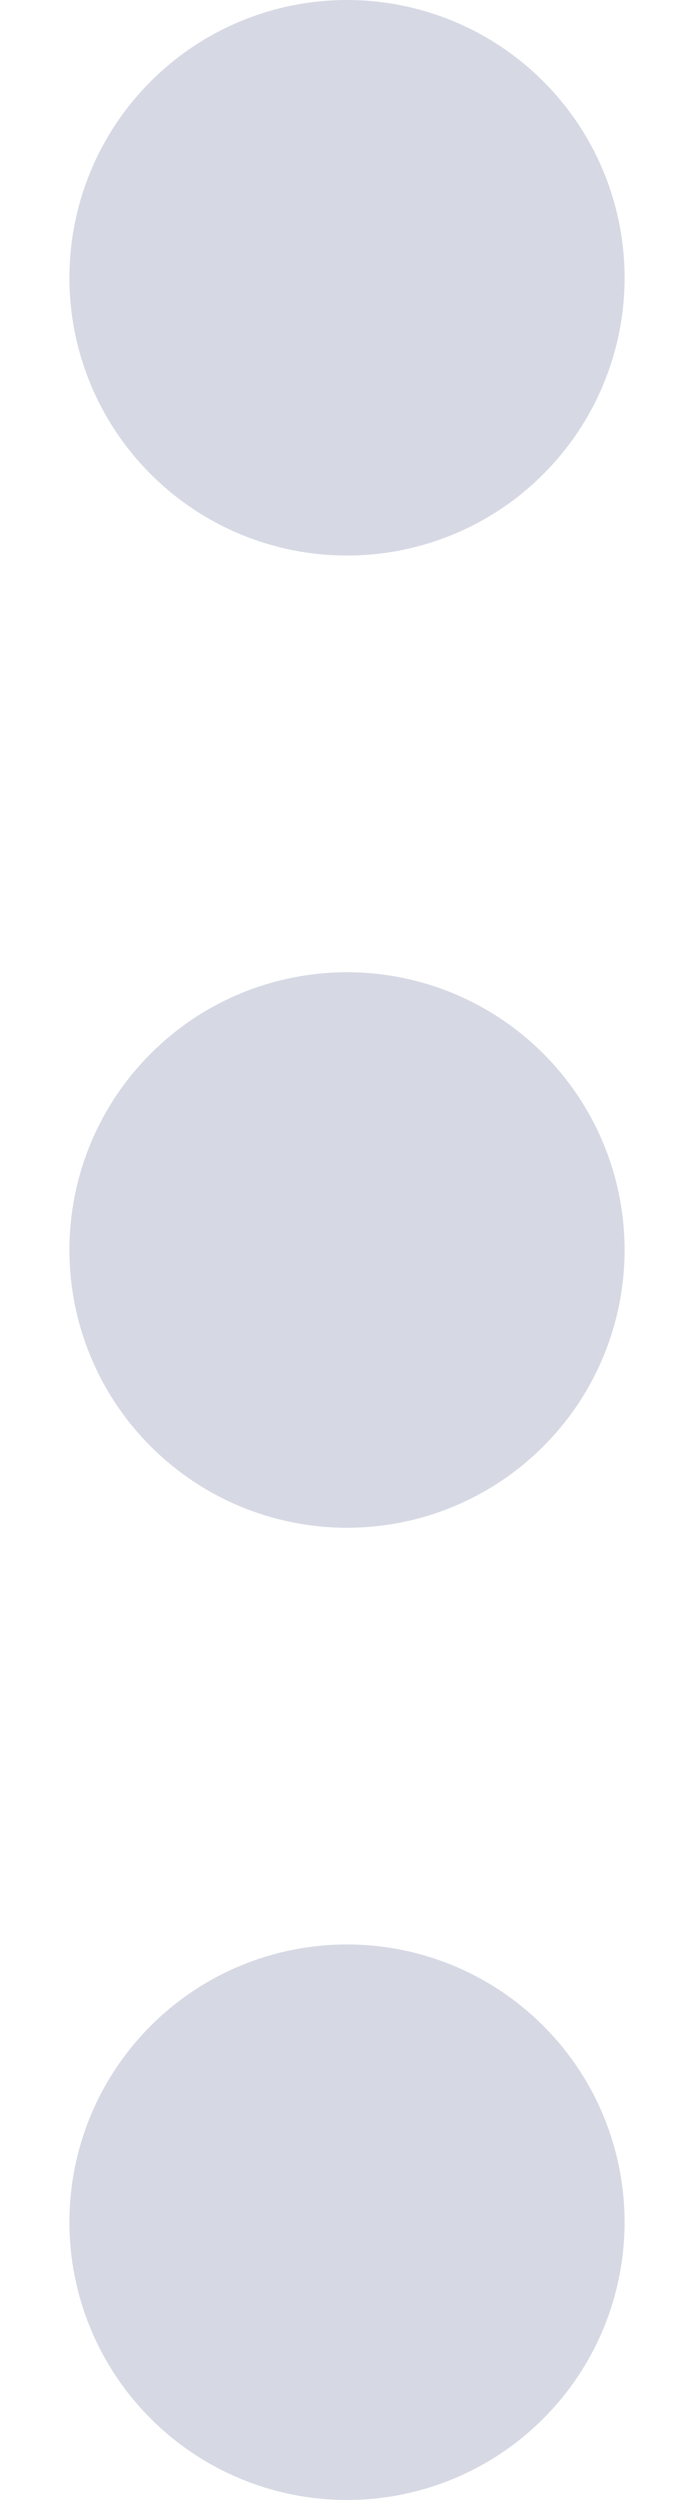 <svg width="5" height="18" viewBox="0 0 5 18" fill="none" xmlns="http://www.w3.org/2000/svg">
<path d="M2.5 2V2.01V2ZM2.5 9V9.01V9ZM2.5 16V16.01V16ZM2.5 3C2.235 3 1.98 2.895 1.793 2.707C1.605 2.52 1.5 2.265 1.5 2C1.5 1.735 1.605 1.48 1.793 1.293C1.98 1.105 2.235 1 2.5 1C2.765 1 3.02 1.105 3.207 1.293C3.395 1.48 3.5 1.735 3.5 2C3.5 2.265 3.395 2.52 3.207 2.707C3.02 2.895 2.765 3 2.5 3ZM2.5 10C2.235 10 1.98 9.895 1.793 9.707C1.605 9.52 1.5 9.265 1.5 9C1.5 8.735 1.605 8.48 1.793 8.293C1.98 8.105 2.235 8 2.5 8C2.765 8 3.02 8.105 3.207 8.293C3.395 8.48 3.5 8.735 3.5 9C3.5 9.265 3.395 9.52 3.207 9.707C3.02 9.895 2.765 10 2.5 10ZM2.5 17C2.235 17 1.98 16.895 1.793 16.707C1.605 16.52 1.5 16.265 1.5 16C1.5 15.735 1.605 15.48 1.793 15.293C1.98 15.105 2.235 15 2.5 15C2.765 15 3.02 15.105 3.207 15.293C3.395 15.48 3.5 15.735 3.5 16C3.5 16.265 3.395 16.52 3.207 16.707C3.02 16.895 2.765 17 2.5 17Z" stroke="#D6D9E4" stroke-width="2" stroke-linecap="round" stroke-linejoin="round"/>
</svg>
